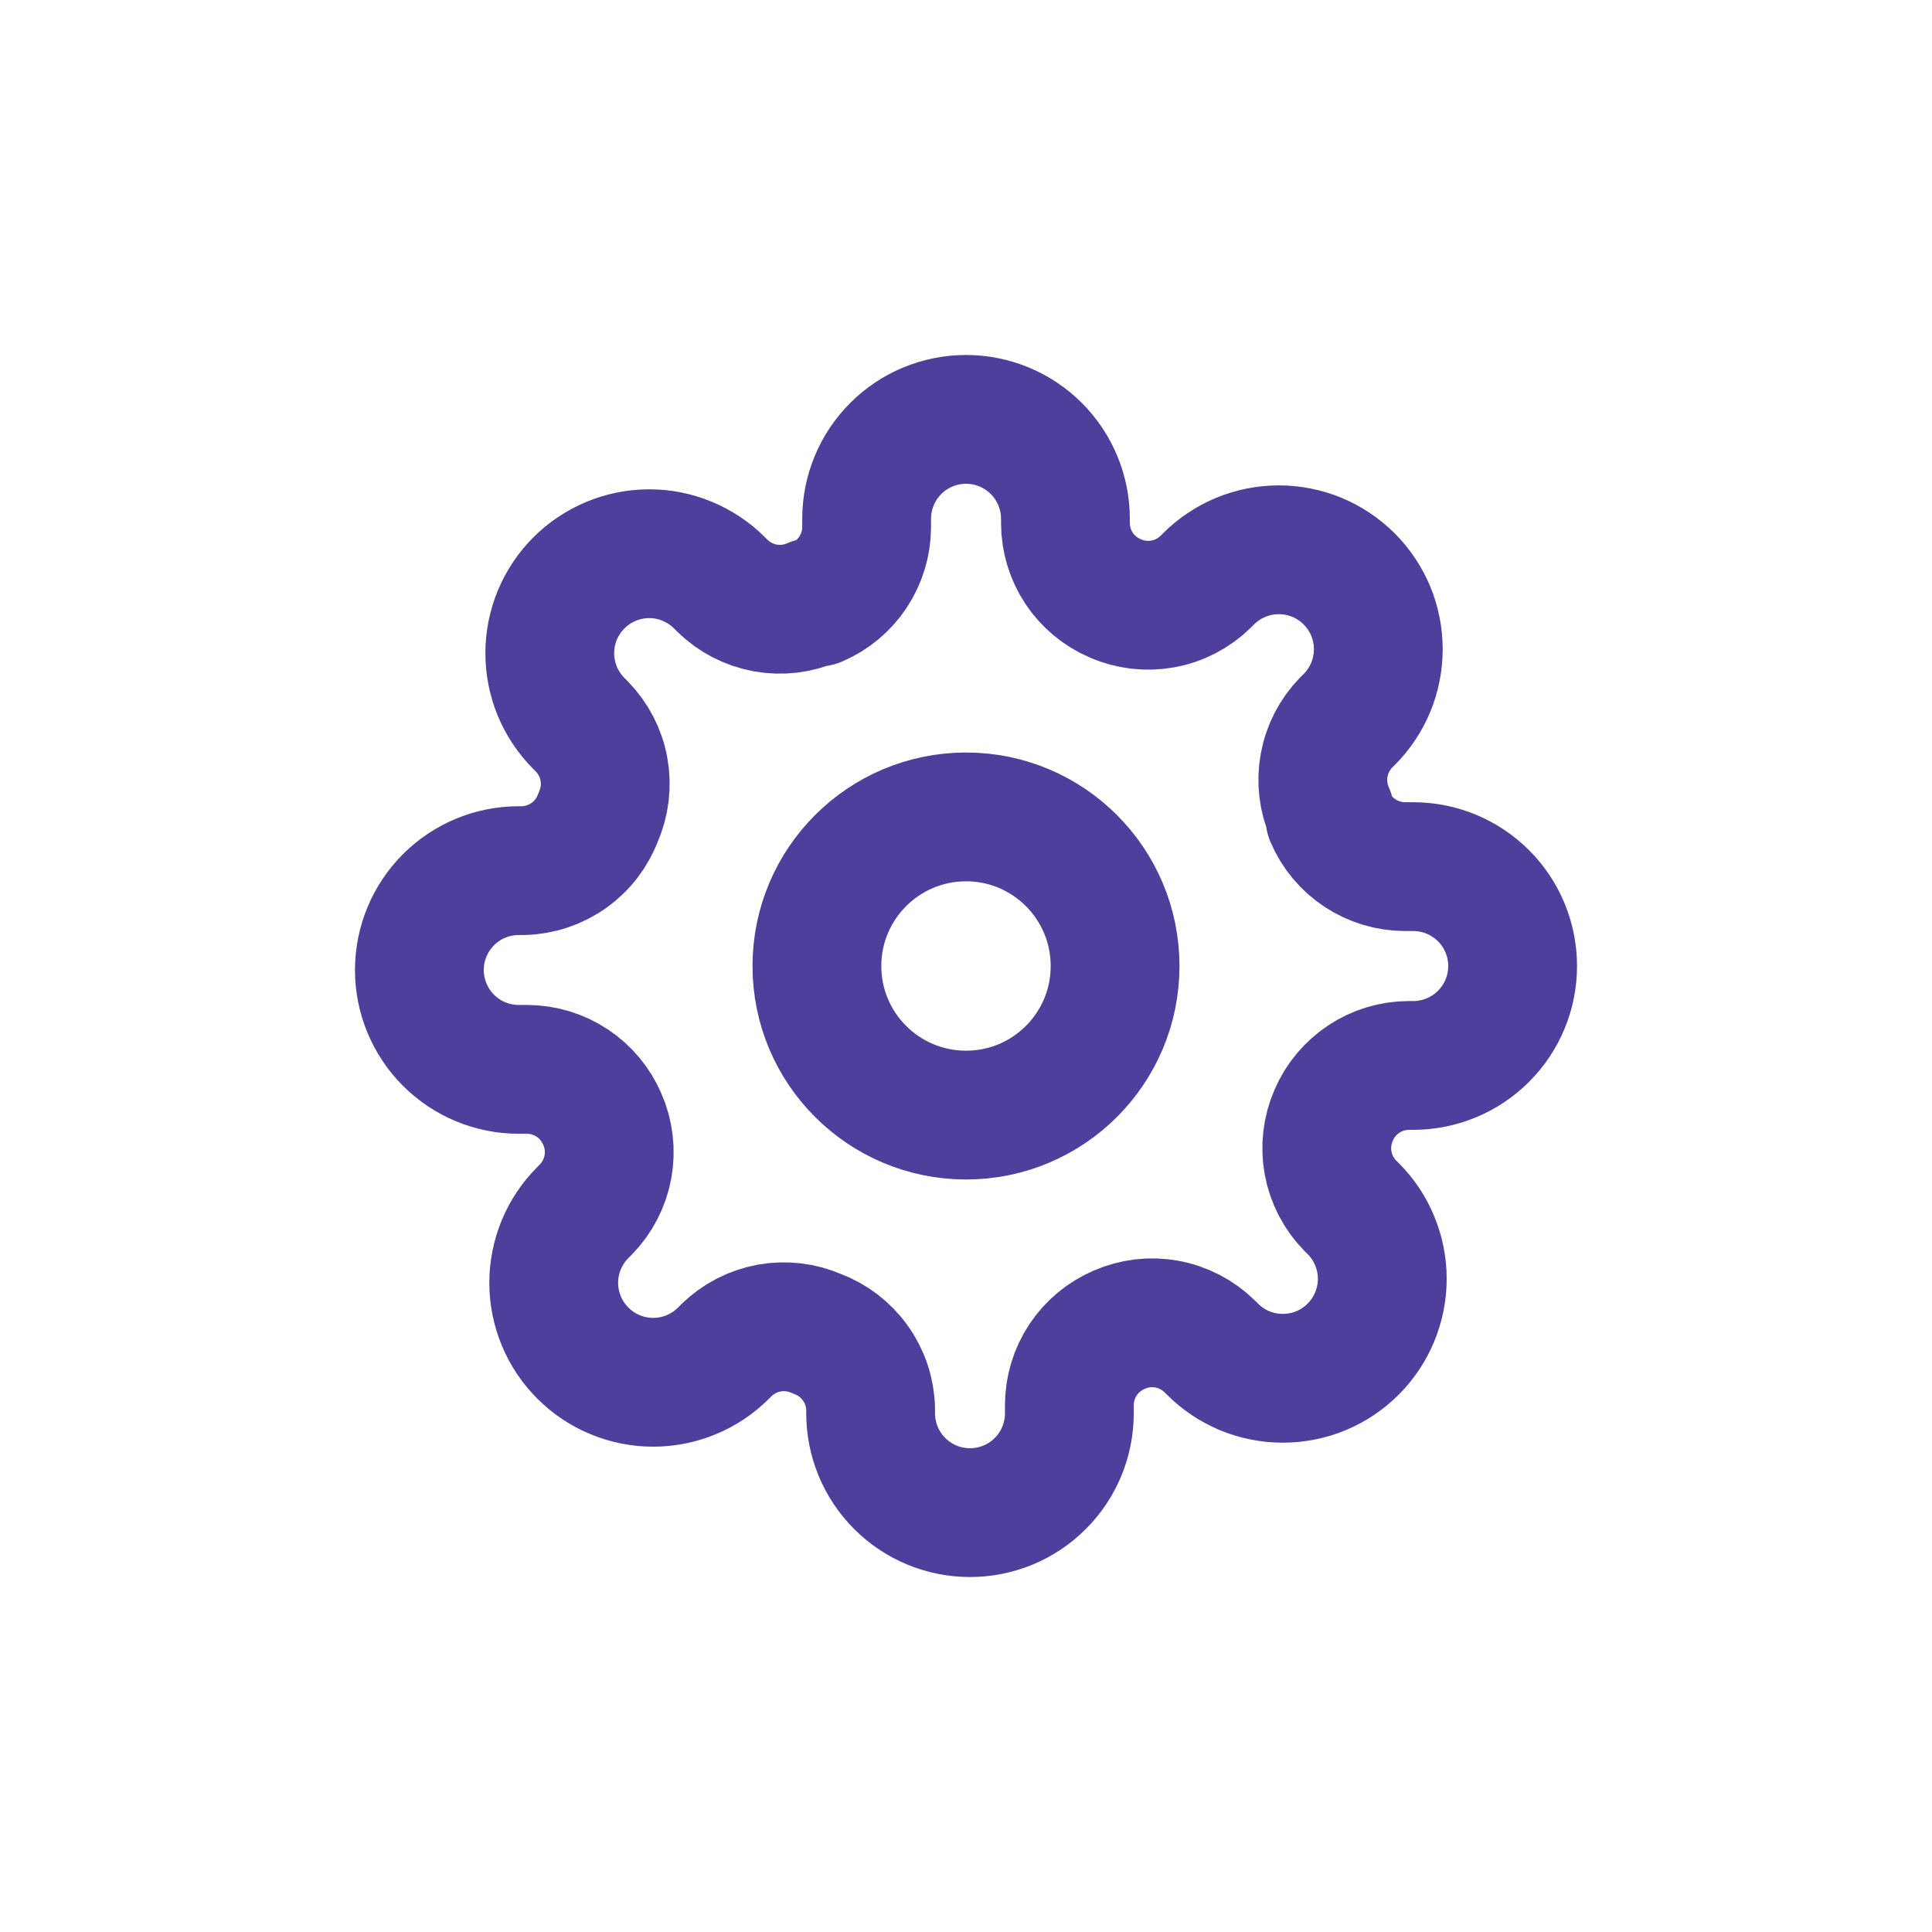 <svg width="30" height="30" viewBox="0 0 30 30" fill="none" xmlns="http://www.w3.org/2000/svg">
<rect width="30" height="30" fill="none"/>
<path d="M15.001 17.315C16.279 17.315 17.315 16.279 17.315 15.001C17.315 13.722 16.279 12.685 15.001 12.685C13.722 12.685 12.685 13.722 12.685 15.001C12.685 16.279 13.722 17.315 15.001 17.315Z" stroke="#503E9D" stroke-width="2" stroke-linecap="round" stroke-linejoin="round"/>
<path d="M20.71 17.315C20.608 17.548 20.577 17.806 20.622 18.056C20.668 18.307 20.787 18.538 20.965 18.72L21.011 18.766C21.155 18.909 21.269 19.079 21.346 19.267C21.424 19.454 21.464 19.655 21.464 19.858C21.464 20.061 21.424 20.261 21.346 20.449C21.269 20.636 21.155 20.806 21.011 20.95C20.868 21.093 20.698 21.207 20.511 21.285C20.323 21.362 20.122 21.402 19.919 21.402C19.717 21.402 19.516 21.362 19.328 21.285C19.141 21.207 18.971 21.093 18.828 20.95L18.781 20.903C18.599 20.726 18.369 20.606 18.118 20.561C17.868 20.515 17.61 20.546 17.377 20.649C17.149 20.747 16.954 20.909 16.817 21.116C16.68 21.323 16.606 21.566 16.605 21.814V21.945C16.605 22.354 16.443 22.747 16.153 23.036C15.864 23.326 15.471 23.488 15.062 23.488C14.653 23.488 14.26 23.326 13.971 23.036C13.681 22.747 13.519 22.354 13.519 21.945V21.876C13.513 21.62 13.43 21.372 13.281 21.165C13.133 20.957 12.925 20.799 12.685 20.71C12.453 20.608 12.194 20.577 11.944 20.622C11.694 20.668 11.463 20.787 11.281 20.965L11.235 21.011C11.091 21.155 10.921 21.269 10.734 21.346C10.546 21.424 10.346 21.464 10.143 21.464C9.94 21.464 9.739 21.424 9.552 21.346C9.364 21.269 9.194 21.155 9.051 21.011C8.907 20.868 8.794 20.698 8.716 20.511C8.638 20.323 8.598 20.122 8.598 19.919C8.598 19.717 8.638 19.516 8.716 19.328C8.794 19.141 8.907 18.971 9.051 18.828L9.097 18.781C9.275 18.599 9.394 18.369 9.44 18.118C9.485 17.868 9.455 17.61 9.352 17.377C9.254 17.149 9.092 16.954 8.885 16.817C8.678 16.68 8.435 16.606 8.187 16.605H8.055C7.646 16.605 7.254 16.443 6.964 16.153C6.675 15.864 6.512 15.471 6.512 15.062C6.512 14.653 6.675 14.26 6.964 13.971C7.254 13.681 7.646 13.519 8.055 13.519H8.125C8.38 13.513 8.628 13.43 8.836 13.281C9.044 13.133 9.202 12.925 9.29 12.685C9.393 12.453 9.423 12.194 9.378 11.944C9.333 11.694 9.213 11.463 9.035 11.281L8.989 11.235C8.846 11.091 8.732 10.921 8.654 10.734C8.577 10.546 8.537 10.346 8.537 10.143C8.537 9.94 8.577 9.739 8.654 9.552C8.732 9.364 8.846 9.194 8.989 9.051C9.133 8.907 9.303 8.794 9.49 8.716C9.677 8.638 9.878 8.598 10.081 8.598C10.284 8.598 10.485 8.638 10.672 8.716C10.859 8.794 11.03 8.907 11.173 9.051L11.219 9.097C11.401 9.275 11.632 9.394 11.882 9.44C12.133 9.485 12.391 9.455 12.624 9.352H12.685C12.914 9.254 13.108 9.092 13.245 8.885C13.382 8.678 13.456 8.435 13.457 8.187V8.055C13.457 7.646 13.62 7.254 13.909 6.964C14.198 6.675 14.591 6.512 15 6.512C15.41 6.512 15.802 6.675 16.092 6.964C16.381 7.254 16.544 7.646 16.544 8.055V8.125C16.545 8.373 16.618 8.616 16.755 8.823C16.892 9.03 17.087 9.192 17.315 9.29C17.548 9.393 17.806 9.423 18.056 9.378C18.307 9.333 18.538 9.213 18.72 9.035L18.766 8.989C18.909 8.846 19.079 8.732 19.267 8.654C19.454 8.577 19.655 8.537 19.858 8.537C20.061 8.537 20.261 8.577 20.449 8.654C20.636 8.732 20.806 8.846 20.95 8.989C21.093 9.133 21.207 9.303 21.285 9.49C21.362 9.677 21.402 9.878 21.402 10.081C21.402 10.284 21.362 10.485 21.285 10.672C21.207 10.859 21.093 11.03 20.95 11.173L20.903 11.219C20.726 11.401 20.606 11.632 20.561 11.882C20.515 12.133 20.546 12.391 20.649 12.624V12.685C20.747 12.914 20.909 13.108 21.116 13.245C21.323 13.382 21.566 13.456 21.814 13.457H21.945C22.354 13.457 22.747 13.62 23.036 13.909C23.326 14.198 23.488 14.591 23.488 15C23.488 15.41 23.326 15.802 23.036 16.092C22.747 16.381 22.354 16.544 21.945 16.544H21.876C21.627 16.545 21.385 16.618 21.178 16.755C20.971 16.892 20.808 17.087 20.71 17.315V17.315Z" stroke="#503E9D" stroke-width="2" stroke-linecap="round" stroke-linejoin="round"/>
</svg>

